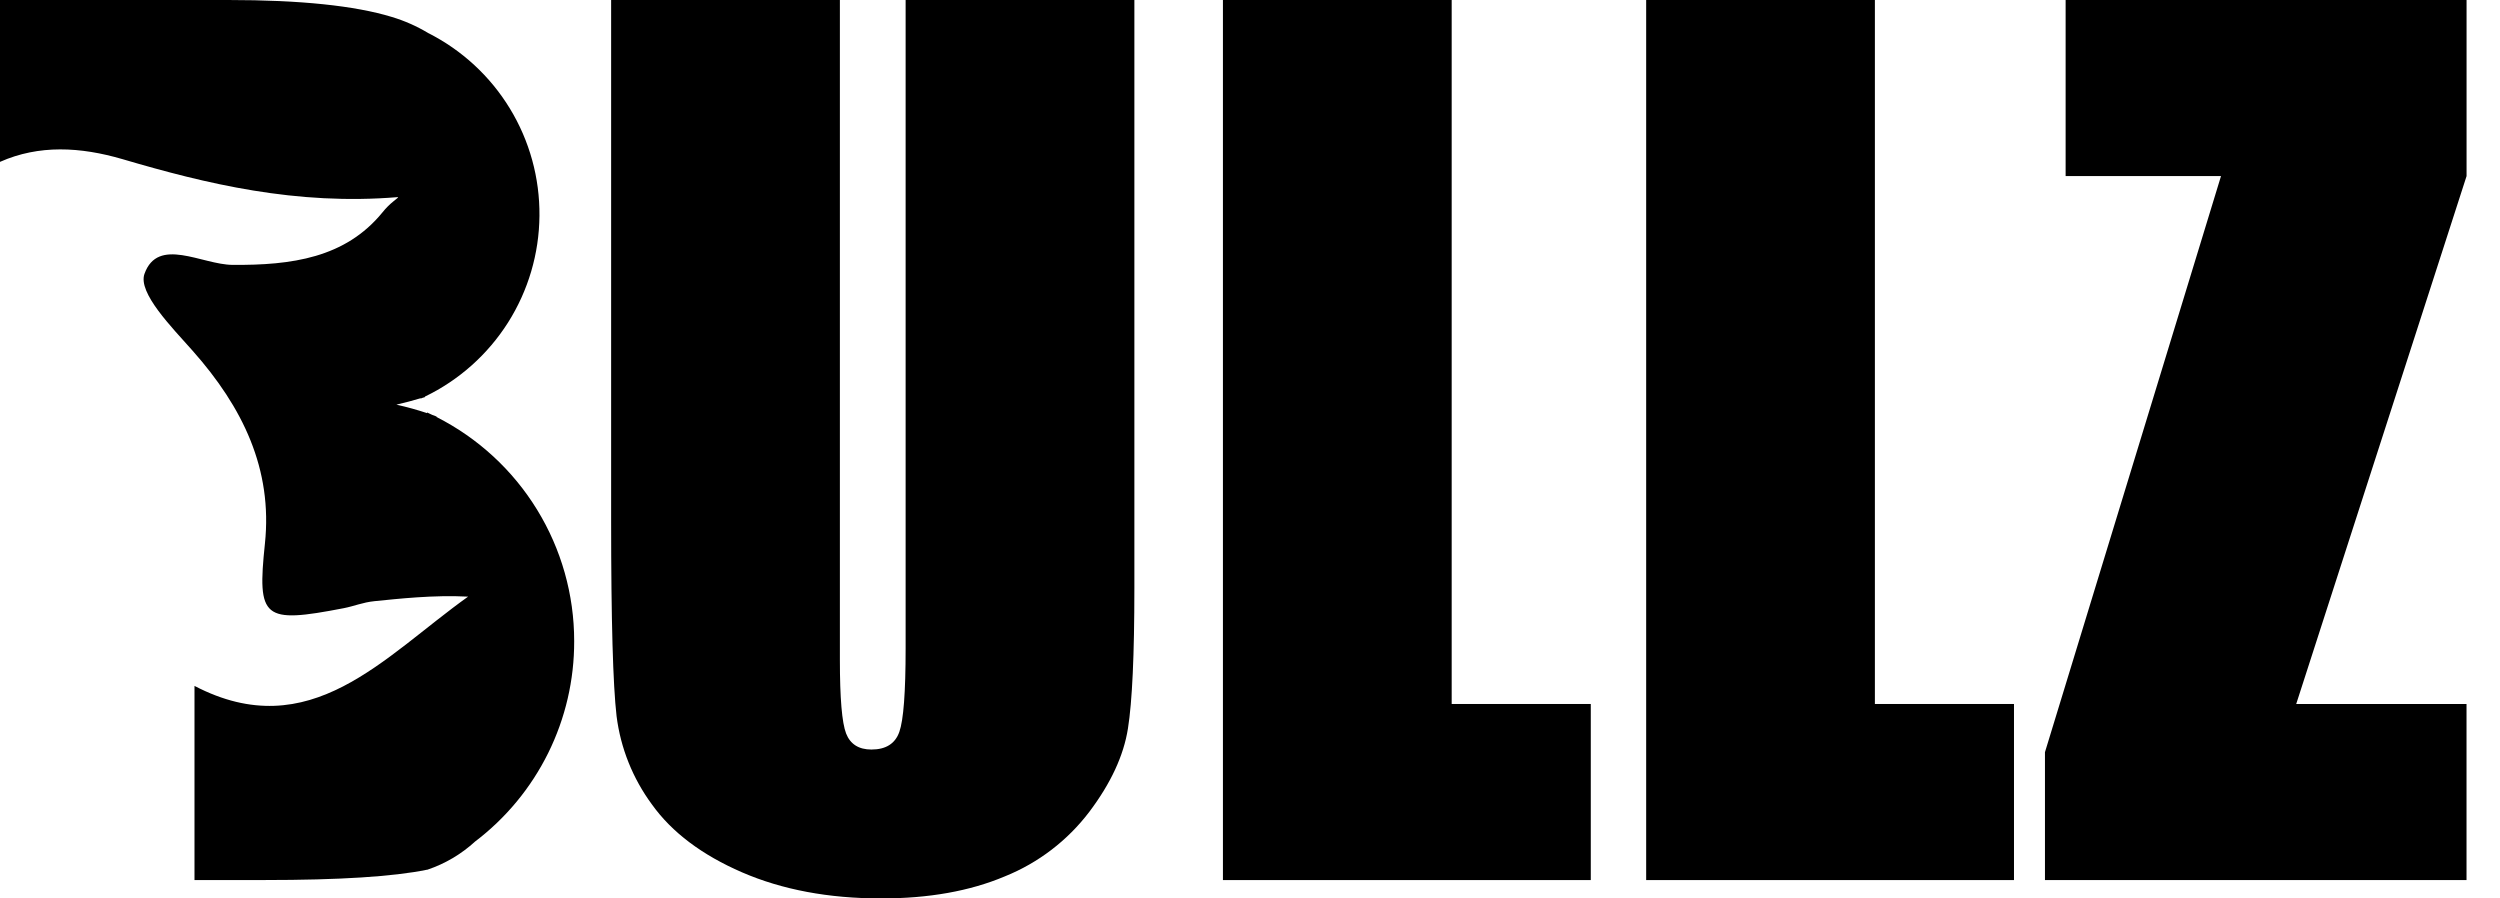 <svg width="64" height="23" viewBox="0 0 64 23" fill="none" xmlns="http://www.w3.org/2000/svg">
<path d="M29.04 0V15.055C29.04 16.762 28.985 17.962 28.875 18.652C28.766 19.342 28.437 20.052 27.888 20.781C27.329 21.518 26.581 22.09 25.722 22.436C24.828 22.813 23.773 23 22.559 23C21.213 23 20.026 22.777 18.997 22.332C17.969 21.886 17.199 21.307 16.689 20.593C16.199 19.929 15.887 19.151 15.784 18.331C15.692 17.539 15.645 15.872 15.645 13.33V0H21.501V16.891C21.501 17.875 21.554 18.503 21.66 18.777C21.767 19.05 21.983 19.188 22.308 19.188C22.678 19.188 22.917 19.038 23.023 18.736C23.13 18.435 23.184 17.723 23.184 16.597V0H29.04Z" fill="black"/>
<path d="M37.163 0V18.022H40.724V22.53H31.307V0H37.163Z" fill="black"/>
<path d="M47.997 0V18.022H51.558V22.53H42.142V0H47.997Z" fill="black"/>
<path d="M63.144 0V4.508L58.783 18.022H63.143V22.53H52.351V19.256L56.858 4.507H52.88V0H63.144Z" fill="black"/>
<path d="M14.699 16.413C14.7 15.225 14.37 14.059 13.748 13.046C13.127 12.034 12.236 11.213 11.176 10.676C11.176 10.671 11.176 10.667 11.176 10.663L11.065 10.621L10.933 10.559V10.576C10.687 10.494 10.429 10.422 10.148 10.359C10.367 10.308 10.575 10.253 10.771 10.194V10.204L10.803 10.189L10.878 10.166C10.878 10.162 10.878 10.157 10.878 10.153C11.75 9.732 12.486 9.076 13.005 8.258C13.523 7.44 13.802 6.493 13.81 5.525C13.819 4.556 13.557 3.605 13.053 2.778C12.549 1.951 11.825 1.282 10.96 0.845C10.669 0.67 10.357 0.532 10.031 0.434C9.085 0.145 7.688 0 5.841 0H0V4.144C0.998 3.701 2.057 3.758 3.139 4.075C5.278 4.705 7.581 5.263 10.187 5.046C10.208 5.046 10.153 5.09 10.076 5.151C9.971 5.235 9.876 5.331 9.792 5.436C8.839 6.605 7.462 6.792 5.954 6.781C5.168 6.775 4.042 6.046 3.698 7.012C3.527 7.497 4.398 8.378 4.932 8.98C6.216 10.428 6.982 12.011 6.782 13.917C6.58 15.84 6.732 15.97 8.797 15.57C9.063 15.519 9.283 15.421 9.585 15.39C10.186 15.33 11.109 15.226 11.983 15.274C9.827 16.81 7.942 19.103 4.979 17.559V21.789V22.529H6.779C8.682 22.529 10.064 22.442 10.925 22.266H10.934L10.948 22.262C11.397 22.11 11.809 21.866 12.159 21.546C12.951 20.945 13.592 20.169 14.033 19.279C14.474 18.388 14.702 17.407 14.699 16.413Z" fill="black"/>
</svg>
